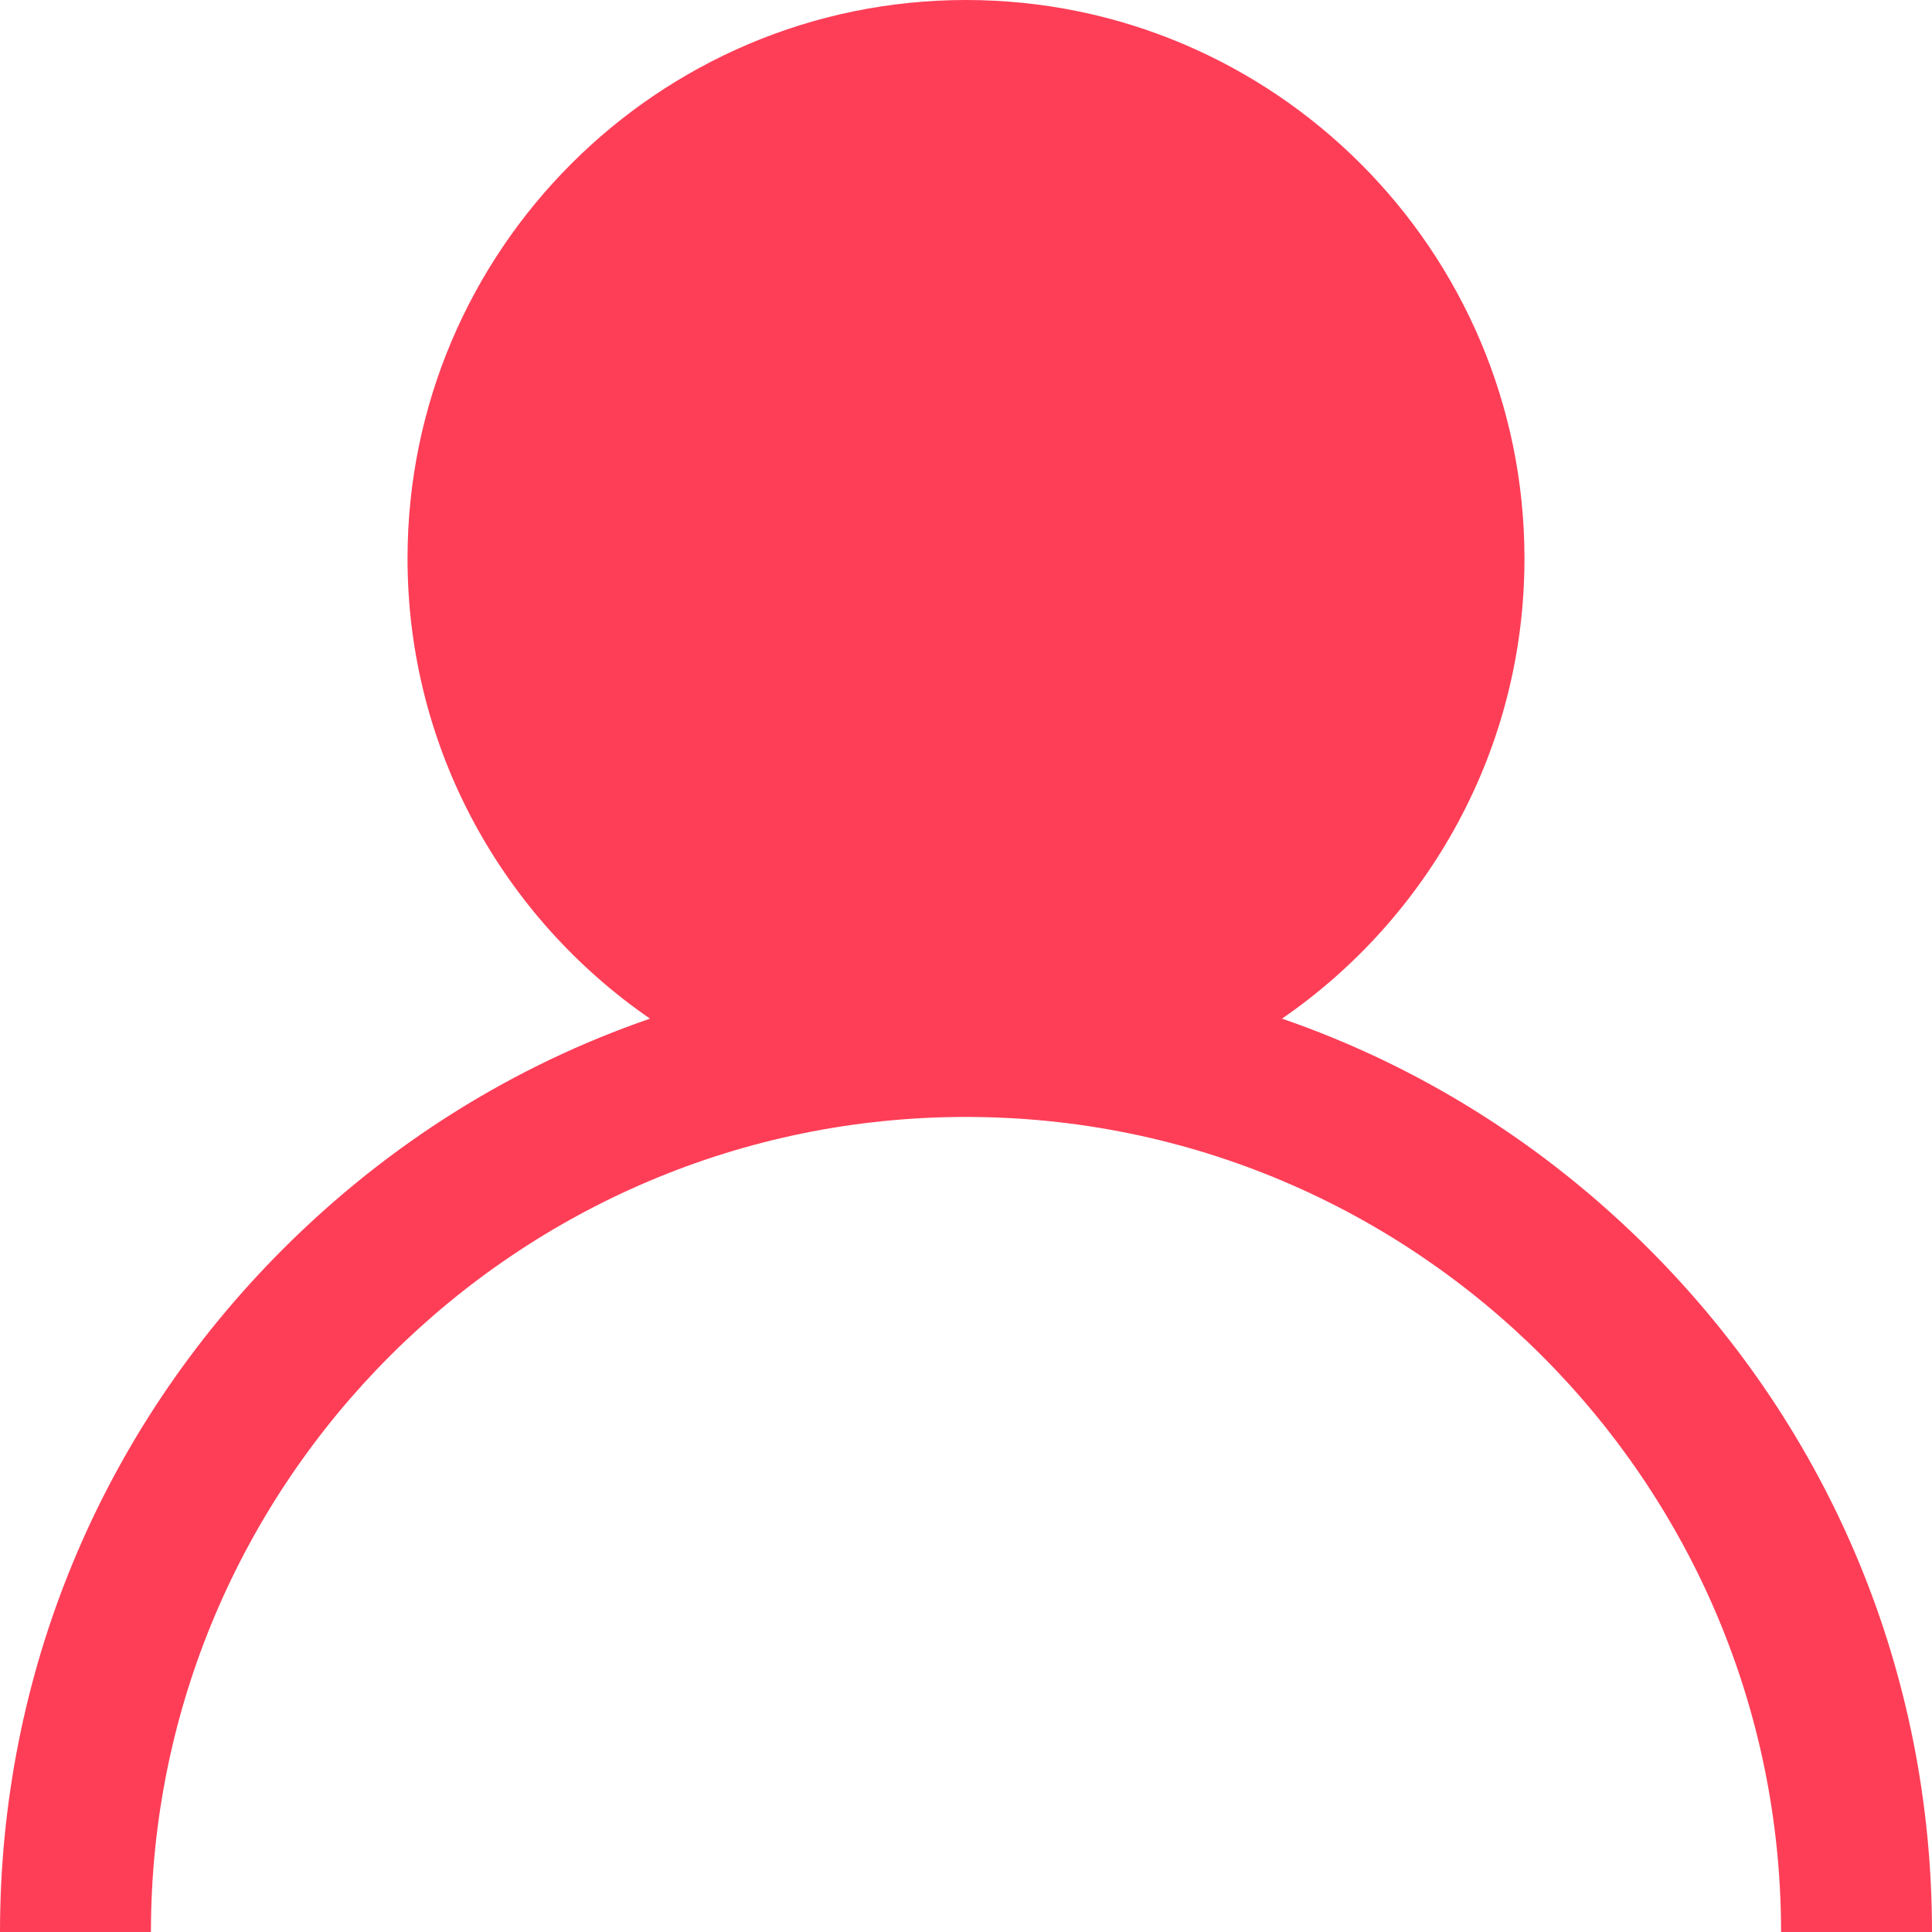 <?xml version="1.0" encoding="UTF-8"?>
<!-- Generated by Pixelmator Pro 3.3.11 -->
<svg width="16" height="16" viewBox="0 0 16 16" xmlns="http://www.w3.org/2000/svg">
    <path id="User" fill="#fe3e57" fill-rule="evenodd" stroke="none" d="M 0 16 C 0 13.863 0.833 11.855 2.344 10.344 C 3.215 9.473 4.251 8.826 5.383 8.436 C 4.171 7.601 3.375 6.205 3.375 4.625 C 3.375 2.075 5.45 0 8 0 C 10.55 0 12.625 2.075 12.625 4.625 C 12.625 6.205 11.829 7.601 10.617 8.436 C 11.749 8.826 12.785 9.473 13.656 10.344 C 15.167 11.855 16 13.863 16 16 L 14.75 16 C 14.75 12.278 11.722 9.25 8 9.25 C 4.278 9.25 1.25 12.278 1.25 16 L 0 16 Z"/>
</svg>
